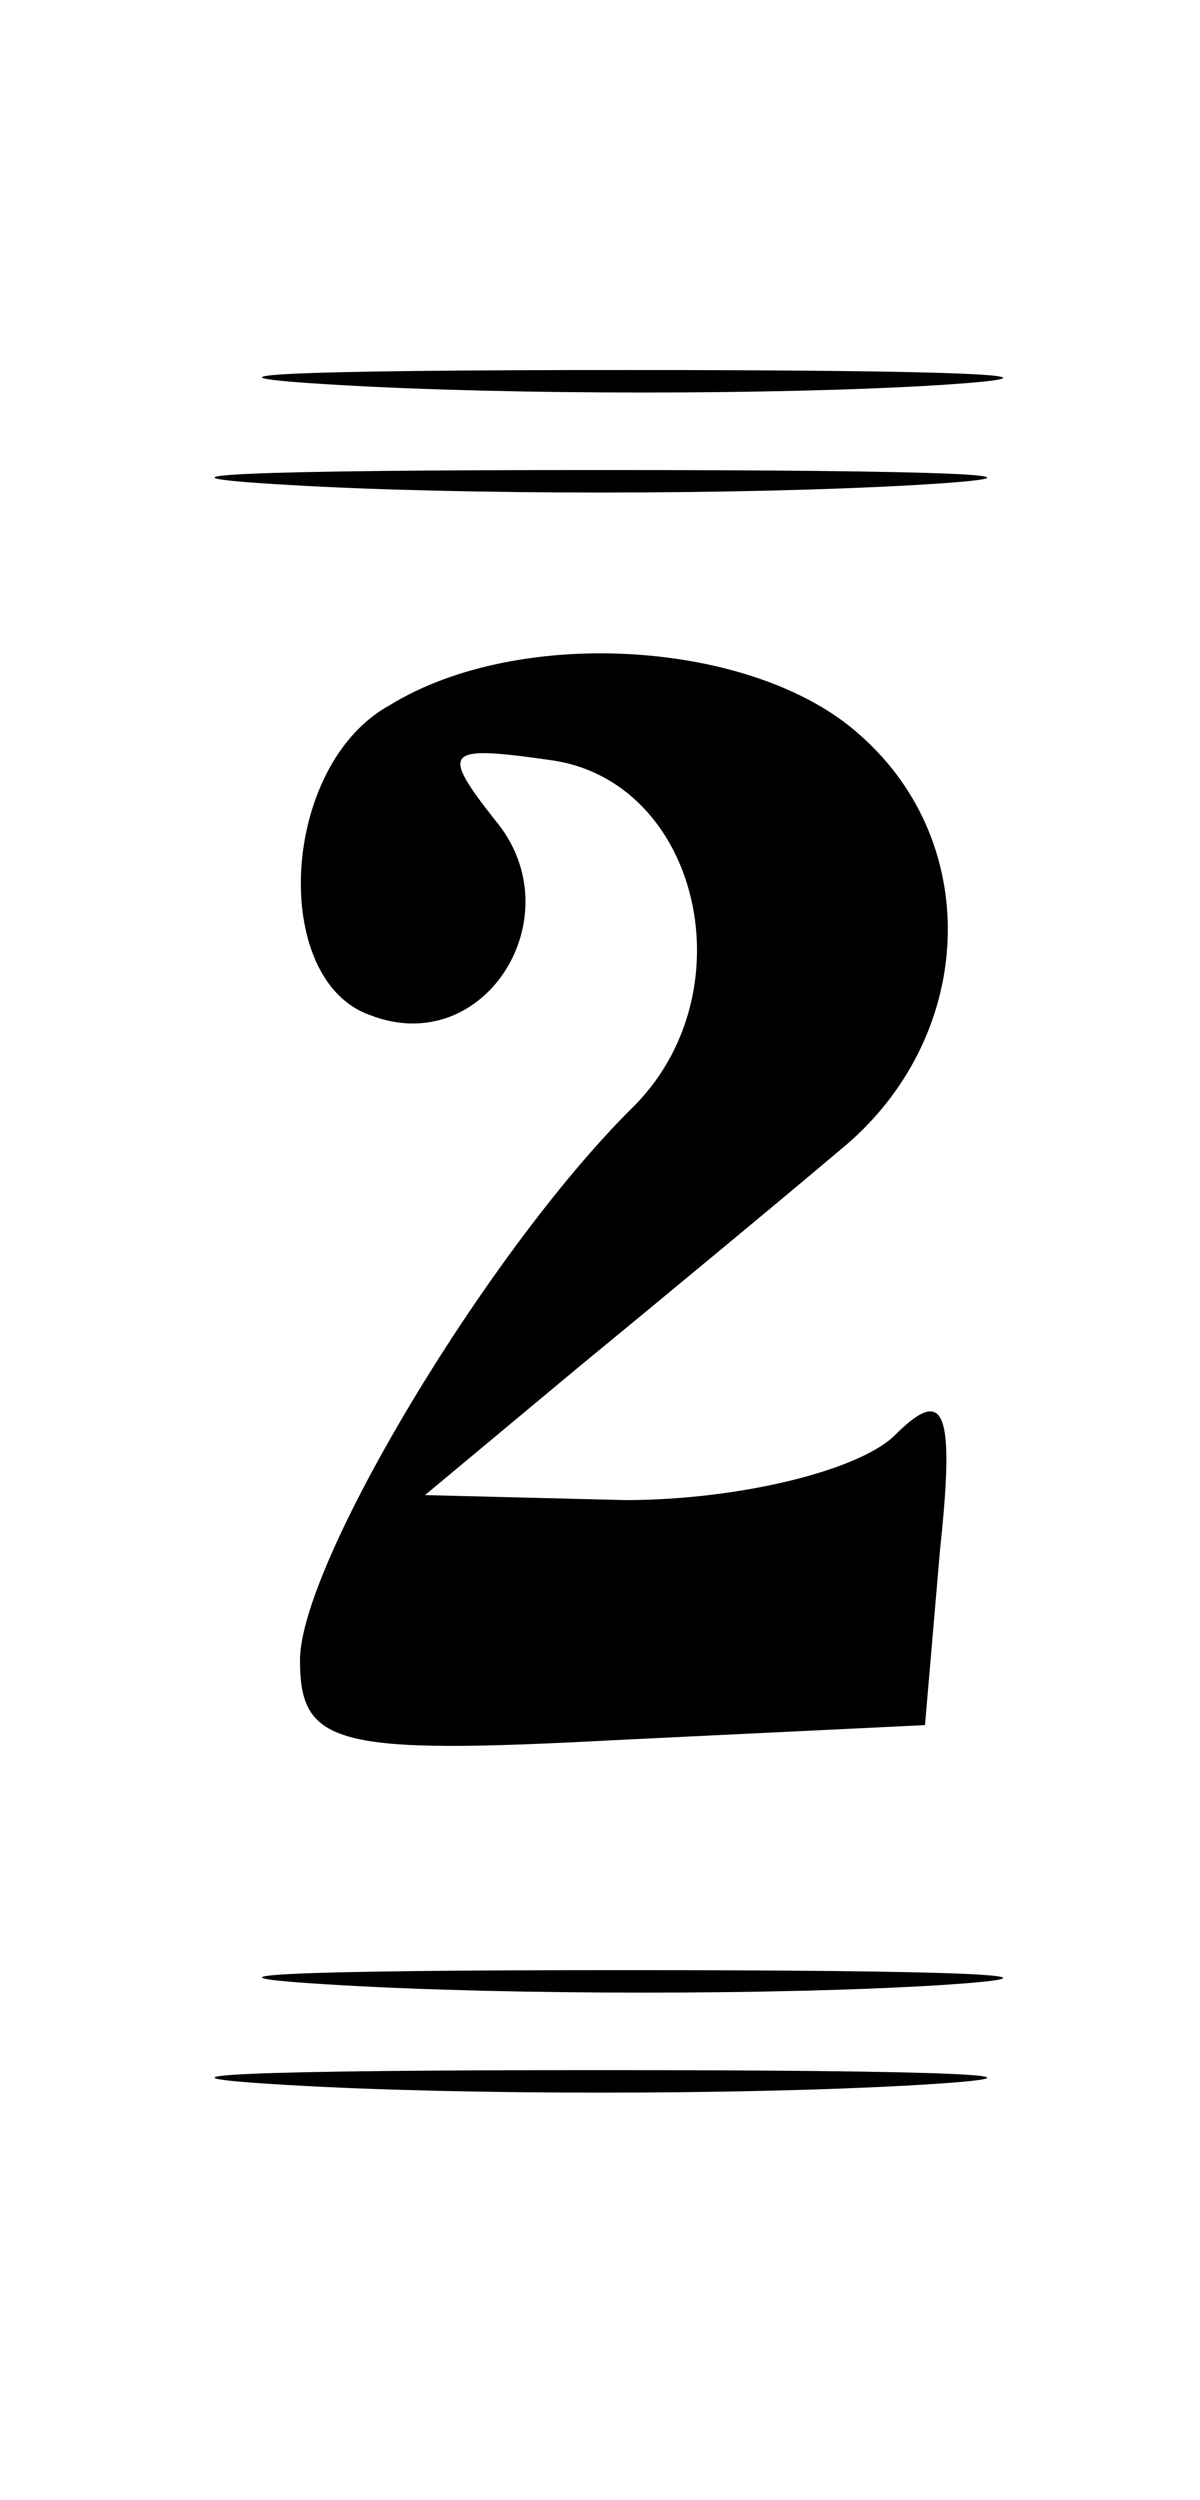 <?xml version="1.0" standalone="no"?>
<!DOCTYPE svg PUBLIC "-//W3C//DTD SVG 20010904//EN"
 "http://www.w3.org/TR/2001/REC-SVG-20010904/DTD/svg10.dtd">
<svg version="1.0" xmlns="http://www.w3.org/2000/svg"
 width="24pt" height="50pt" viewBox="0 0 24 50"
 preserveAspectRatio="xMidYMid meet">

<g transform="translate(0,50) scale(0.1,-0.1)"
fill="#000000" stroke="none">
<path d="M68 423 c34 -2 88 -2 120 0 31 2 3 3 -63 3 -66 0 -92 -1 -57 -3z"/>
<path d="M58 403 c34 -2 90 -2 125 0 34 2 6 3 -63 3 -69 0 -97 -1 -62 -3z"/>
<path d="M78 359 c-22 -12 -24 -55 -4 -62 23 -9 41 20 25 39 -11 14 -10 15 11
12 30 -4 40 -47 16 -70 -29 -29 -66 -91 -66 -110 0 -17 7 -19 63 -16 l62 3 3
35 c3 28 1 33 -9 23 -7 -7 -31 -13 -54 -13 l-40 1 30 25 c17 14 40 33 53 44
27 22 29 61 4 83 -21 19 -68 22 -94 6z"/>
<path d="M68 103 c34 -2 88 -2 120 0 31 2 3 3 -63 3 -66 0 -92 -1 -57 -3z"/>
<path d="M58 83 c34 -2 90 -2 125 0 34 2 6 3 -63 3 -69 0 -97 -1 -62 -3z"/>
</g>
</svg>
